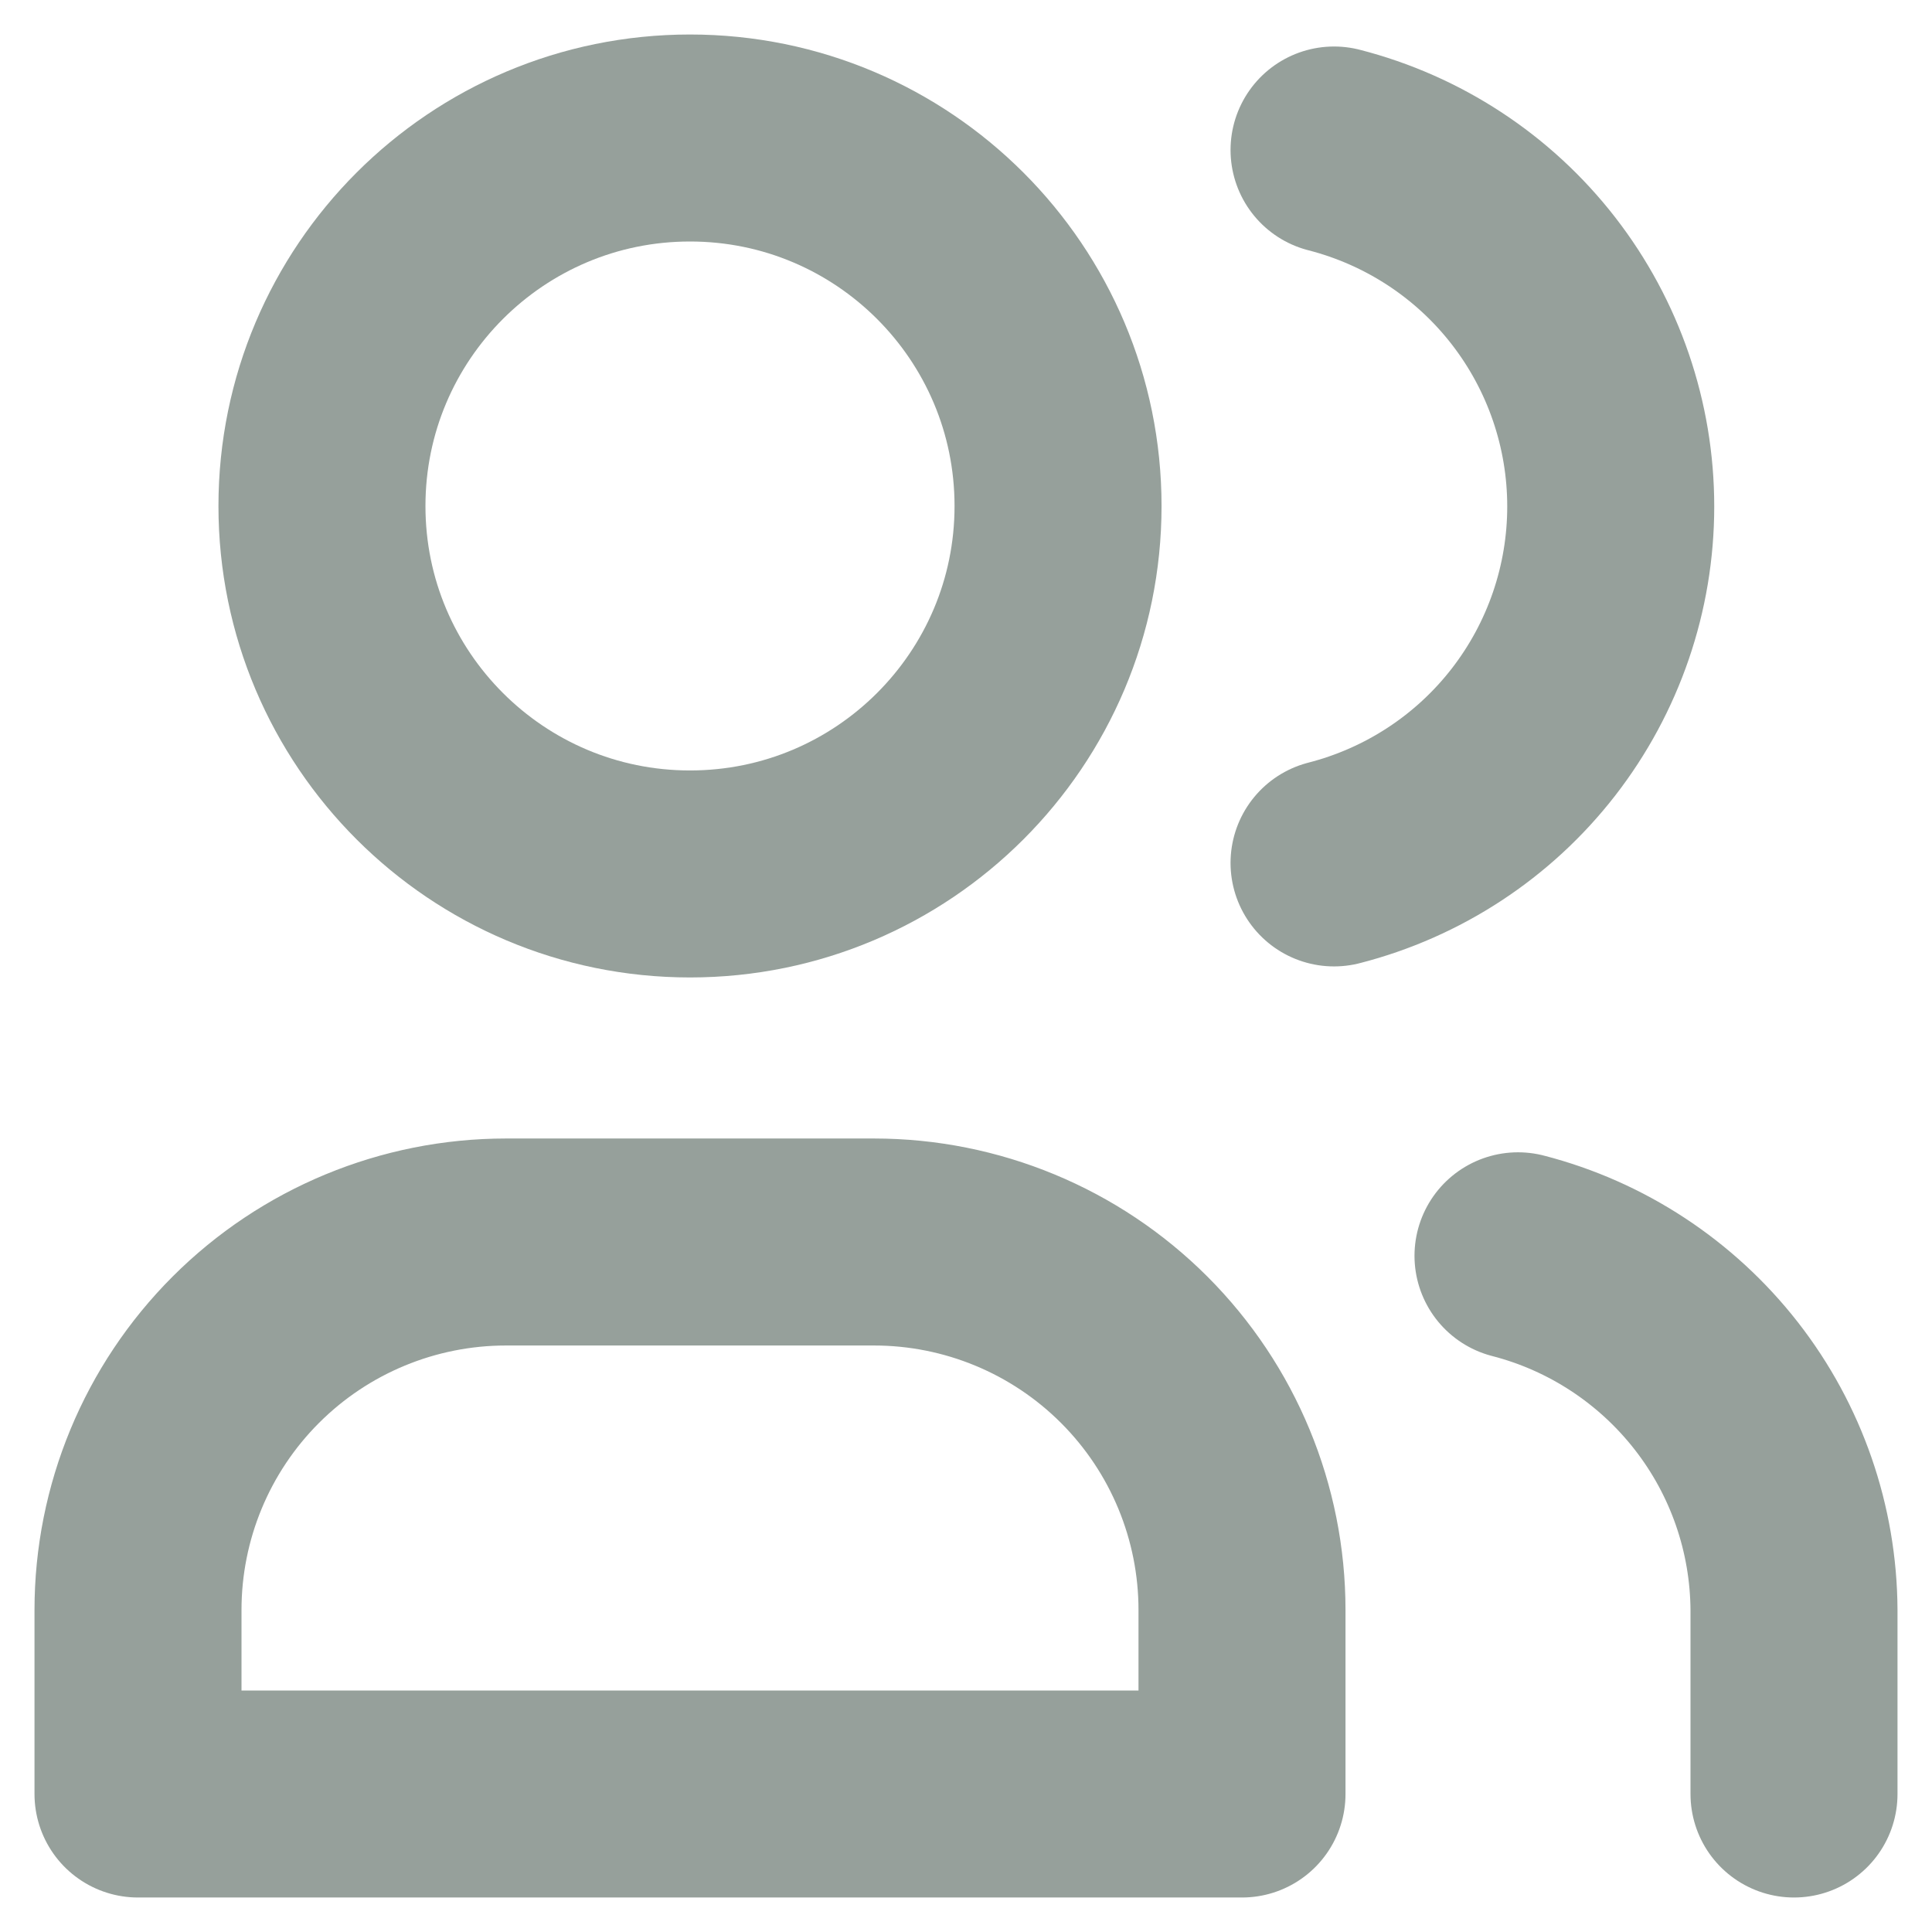 <svg width="14" height="14" viewBox="0 0 14 14" fill="none" xmlns="http://www.w3.org/2000/svg">
<path d="M5 6.333C6.473 6.333 7.667 5.139 7.667 3.667C7.667 2.194 6.473 1 5 1C3.527 1 2.333 2.194 2.333 3.667C2.333 5.139 3.527 6.333 5 6.333Z" stroke="#96A09B" stroke-width="1.5" stroke-linecap="round" stroke-linejoin="round"/>
<path d="M9.667 1.087C10.24 1.234 10.749 1.567 11.112 2.035C11.475 2.503 11.672 3.078 11.672 3.67C11.672 4.262 11.475 4.837 11.112 5.305C10.749 5.773 10.24 6.106 9.667 6.253M13 13V11.667C12.997 11.078 12.799 10.507 12.437 10.043C12.075 9.579 11.57 9.247 11 9.1M1 13V11.667C1 10.959 1.281 10.281 1.781 9.781C2.281 9.281 2.959 9 3.667 9H6.333C7.041 9 7.719 9.281 8.219 9.781C8.719 10.281 9 10.959 9 11.667V13H1Z" stroke="#96A09B" stroke-width="1.5" stroke-linecap="round" stroke-linejoin="round"/>
</svg>
